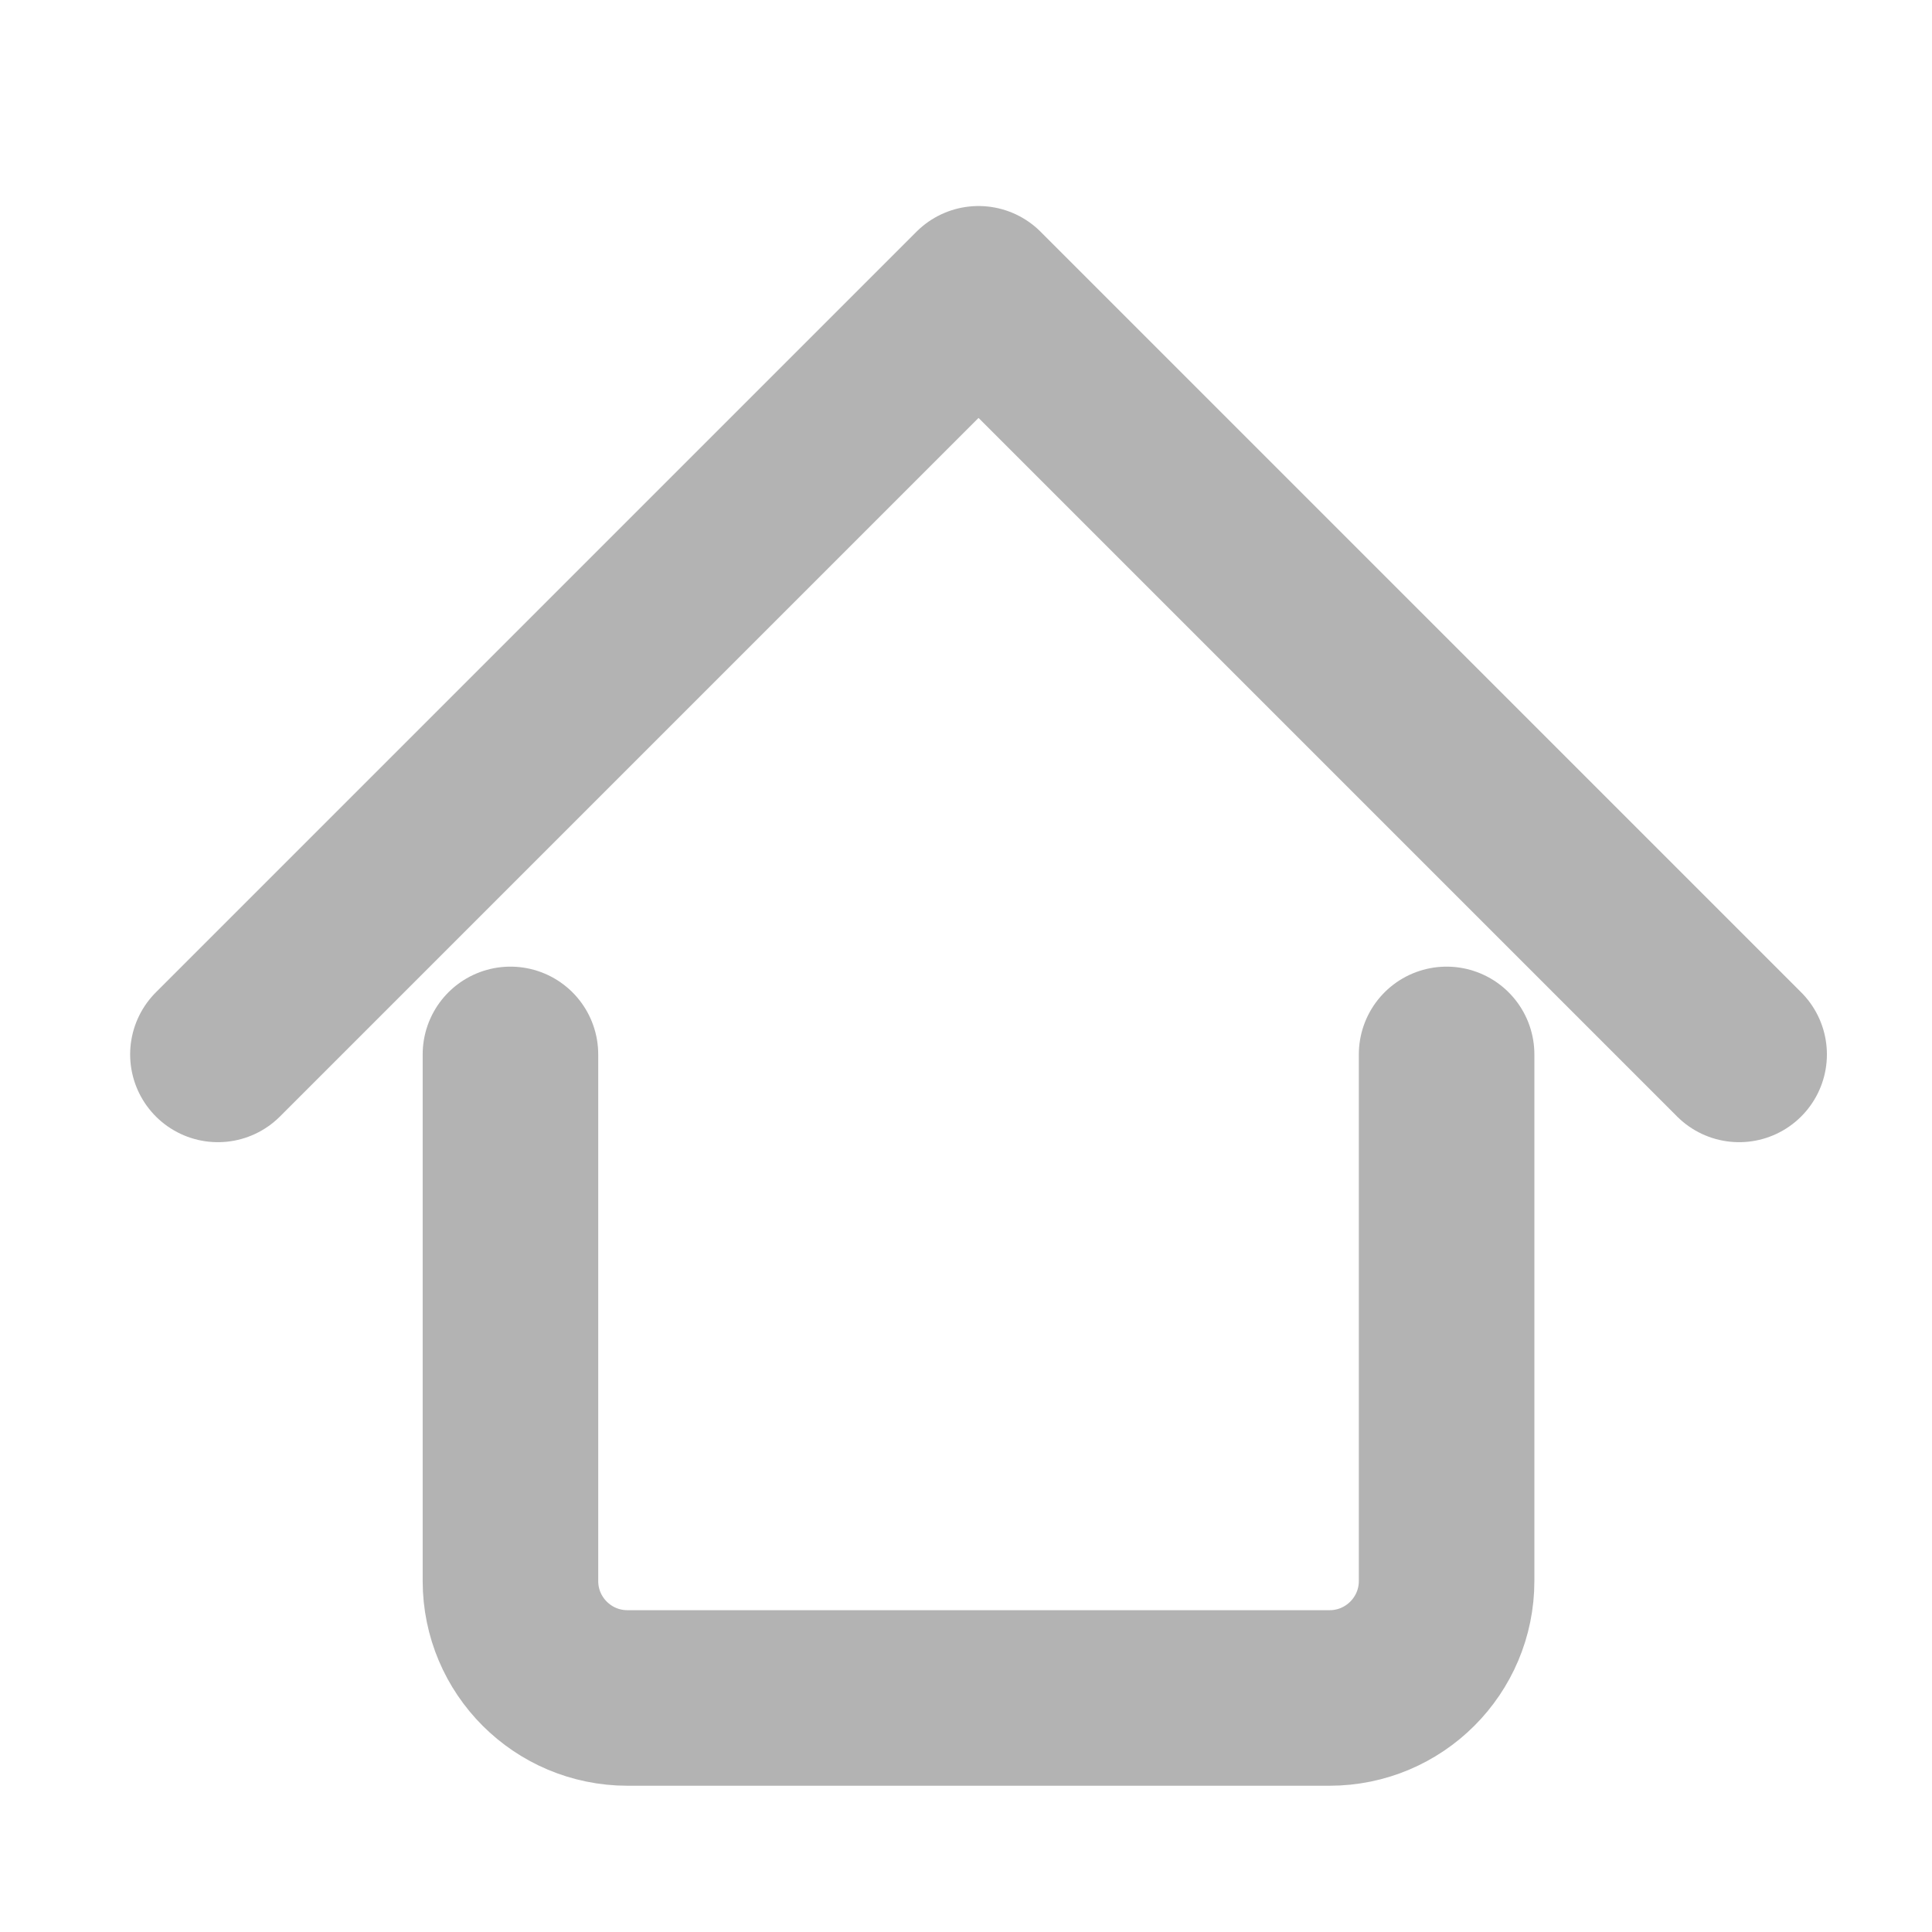 <svg width="29" height="29" viewBox="0 0 29 29" fill="none" xmlns="http://www.w3.org/2000/svg">
<path opacity="0.4" d="M7.662 15.827V23.731C7.662 24.701 8.448 25.487 9.419 25.487H19.957C20.927 25.487 21.714 24.701 21.714 23.731V15.827" stroke="#414141" stroke-width="2.635" stroke-linecap="round"/>
<path opacity="0.4" d="M26.105 15.827L14.688 4.41L3.271 15.827" stroke="#414141" stroke-width="2.635" stroke-linecap="round" stroke-linejoin="round"/>
</svg>
